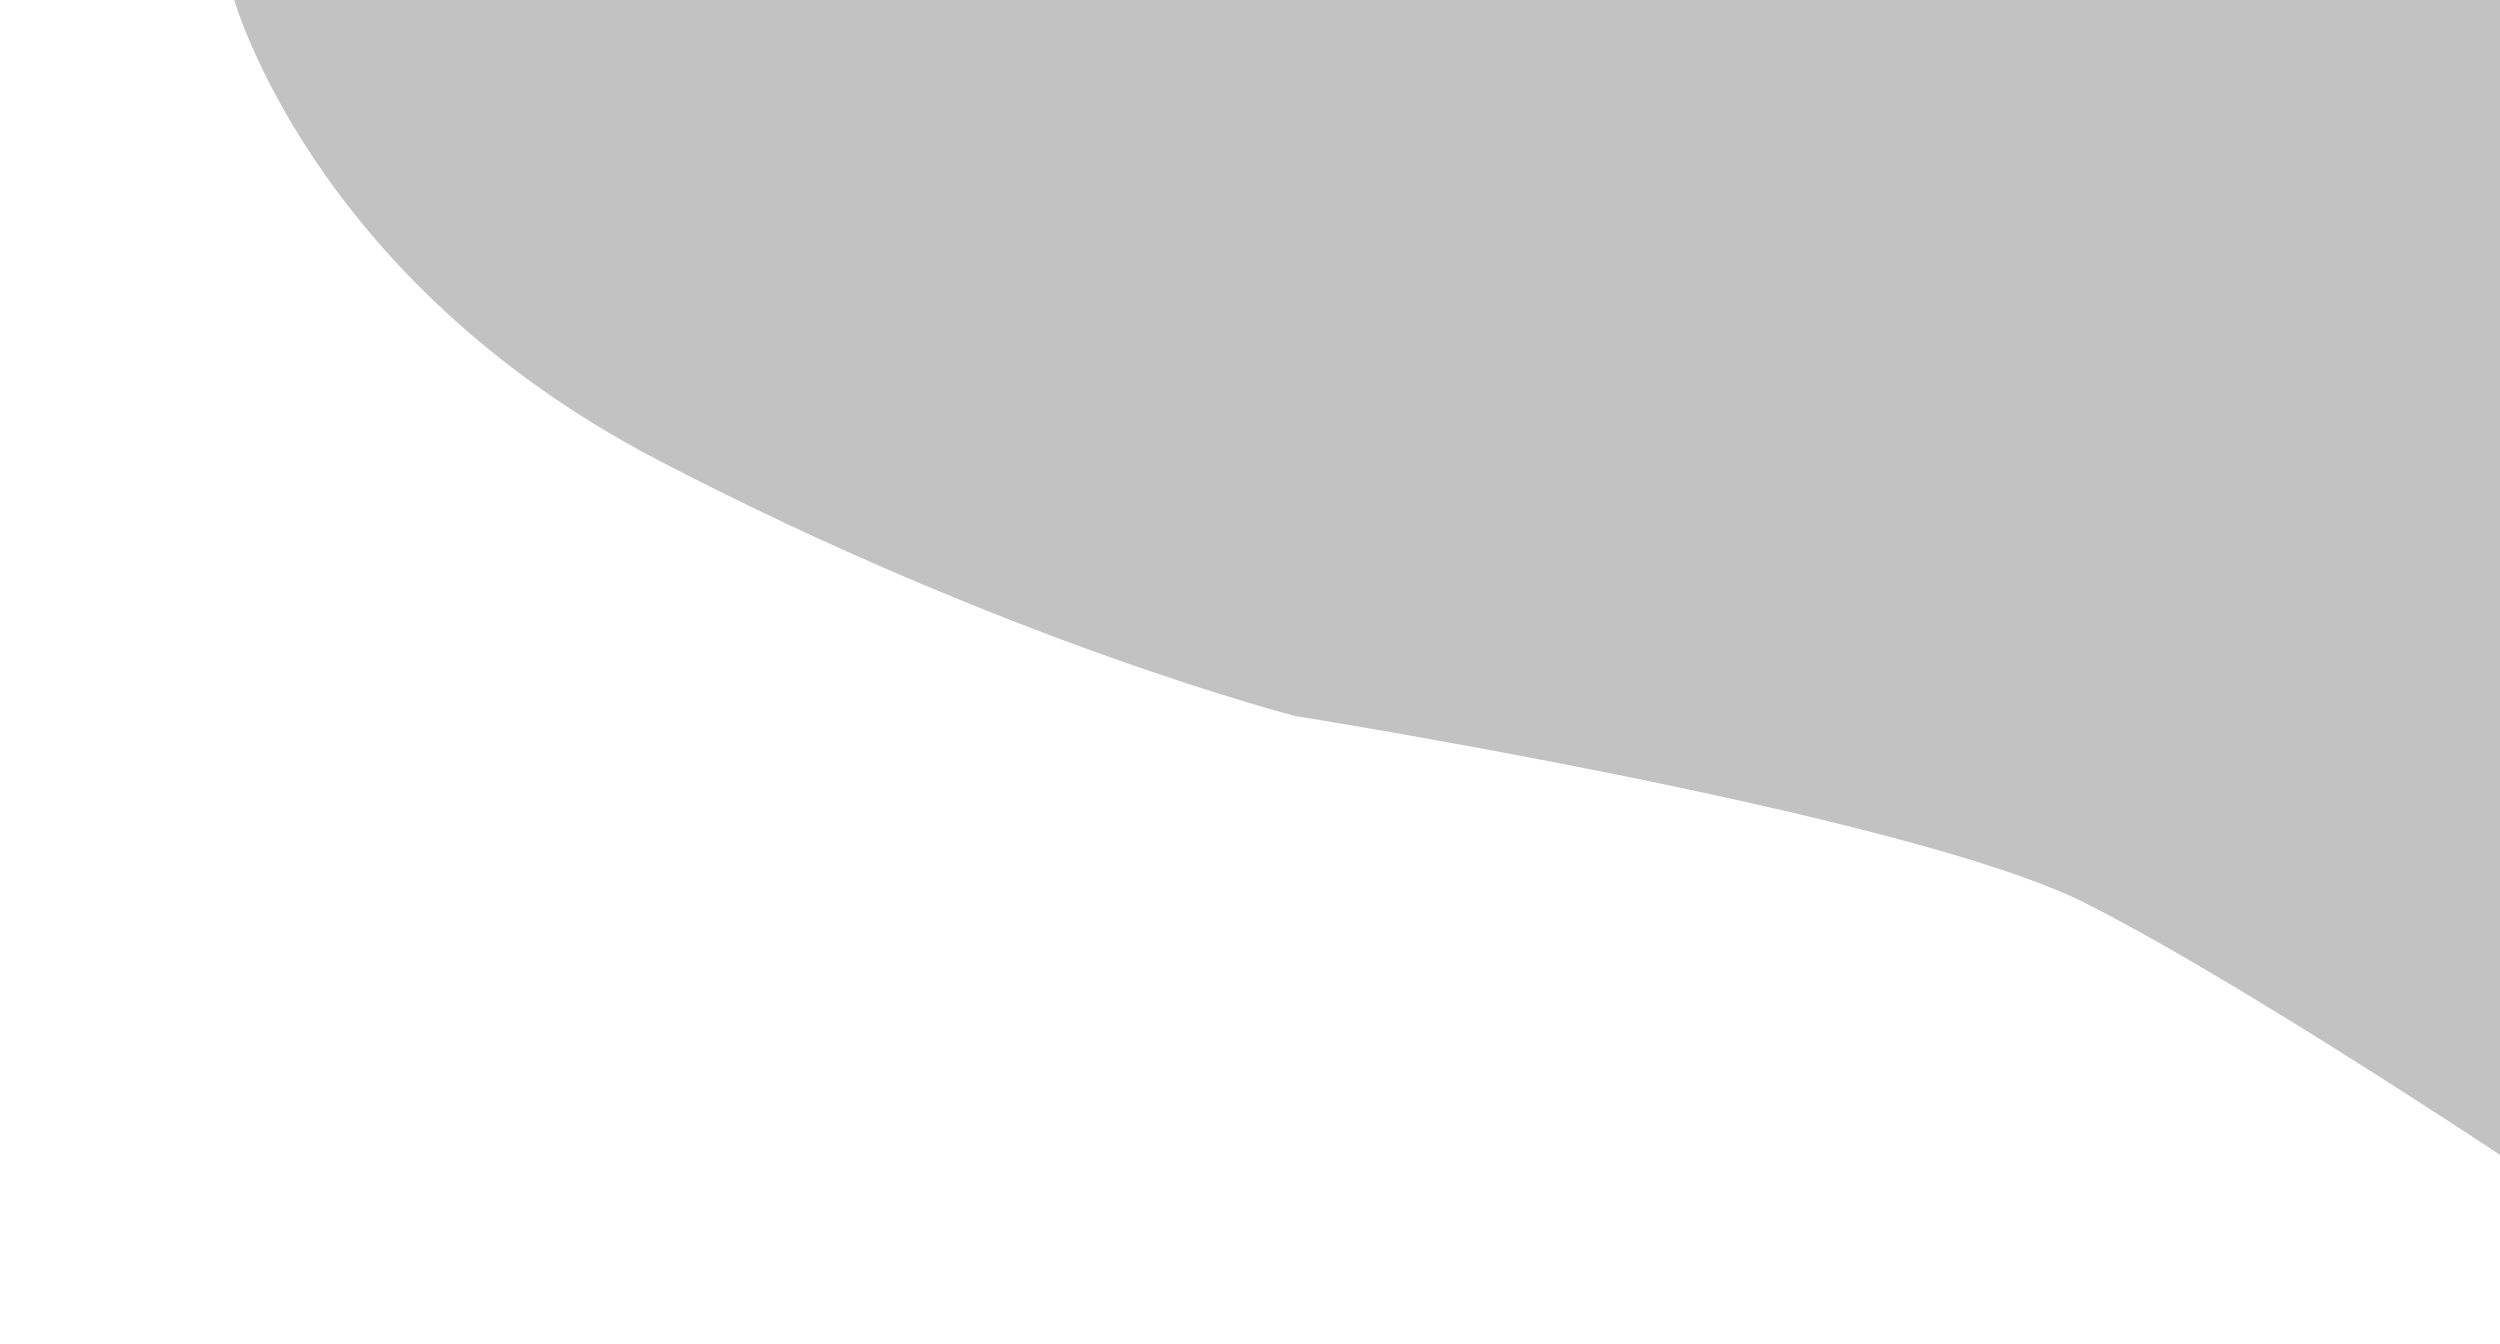 <svg xmlns="http://www.w3.org/2000/svg" viewBox="-190 20 2047.421 1100.877" preserveAspectRatio="none">
  <path id="Path_4" data-name="Path 4" d="M116.064,125.893s62.307,231.666,348.542,380.82S986.35,716.164,986.35,716.164s501.541,79.986,646.471,152.977,415.133,256.405,415.133,256.405l108.7,84.056s12.681-808.407,0-1083.709H116.064Z" transform="translate(-115.411 -109.731)"   opacity="0.24"/>
</svg>
